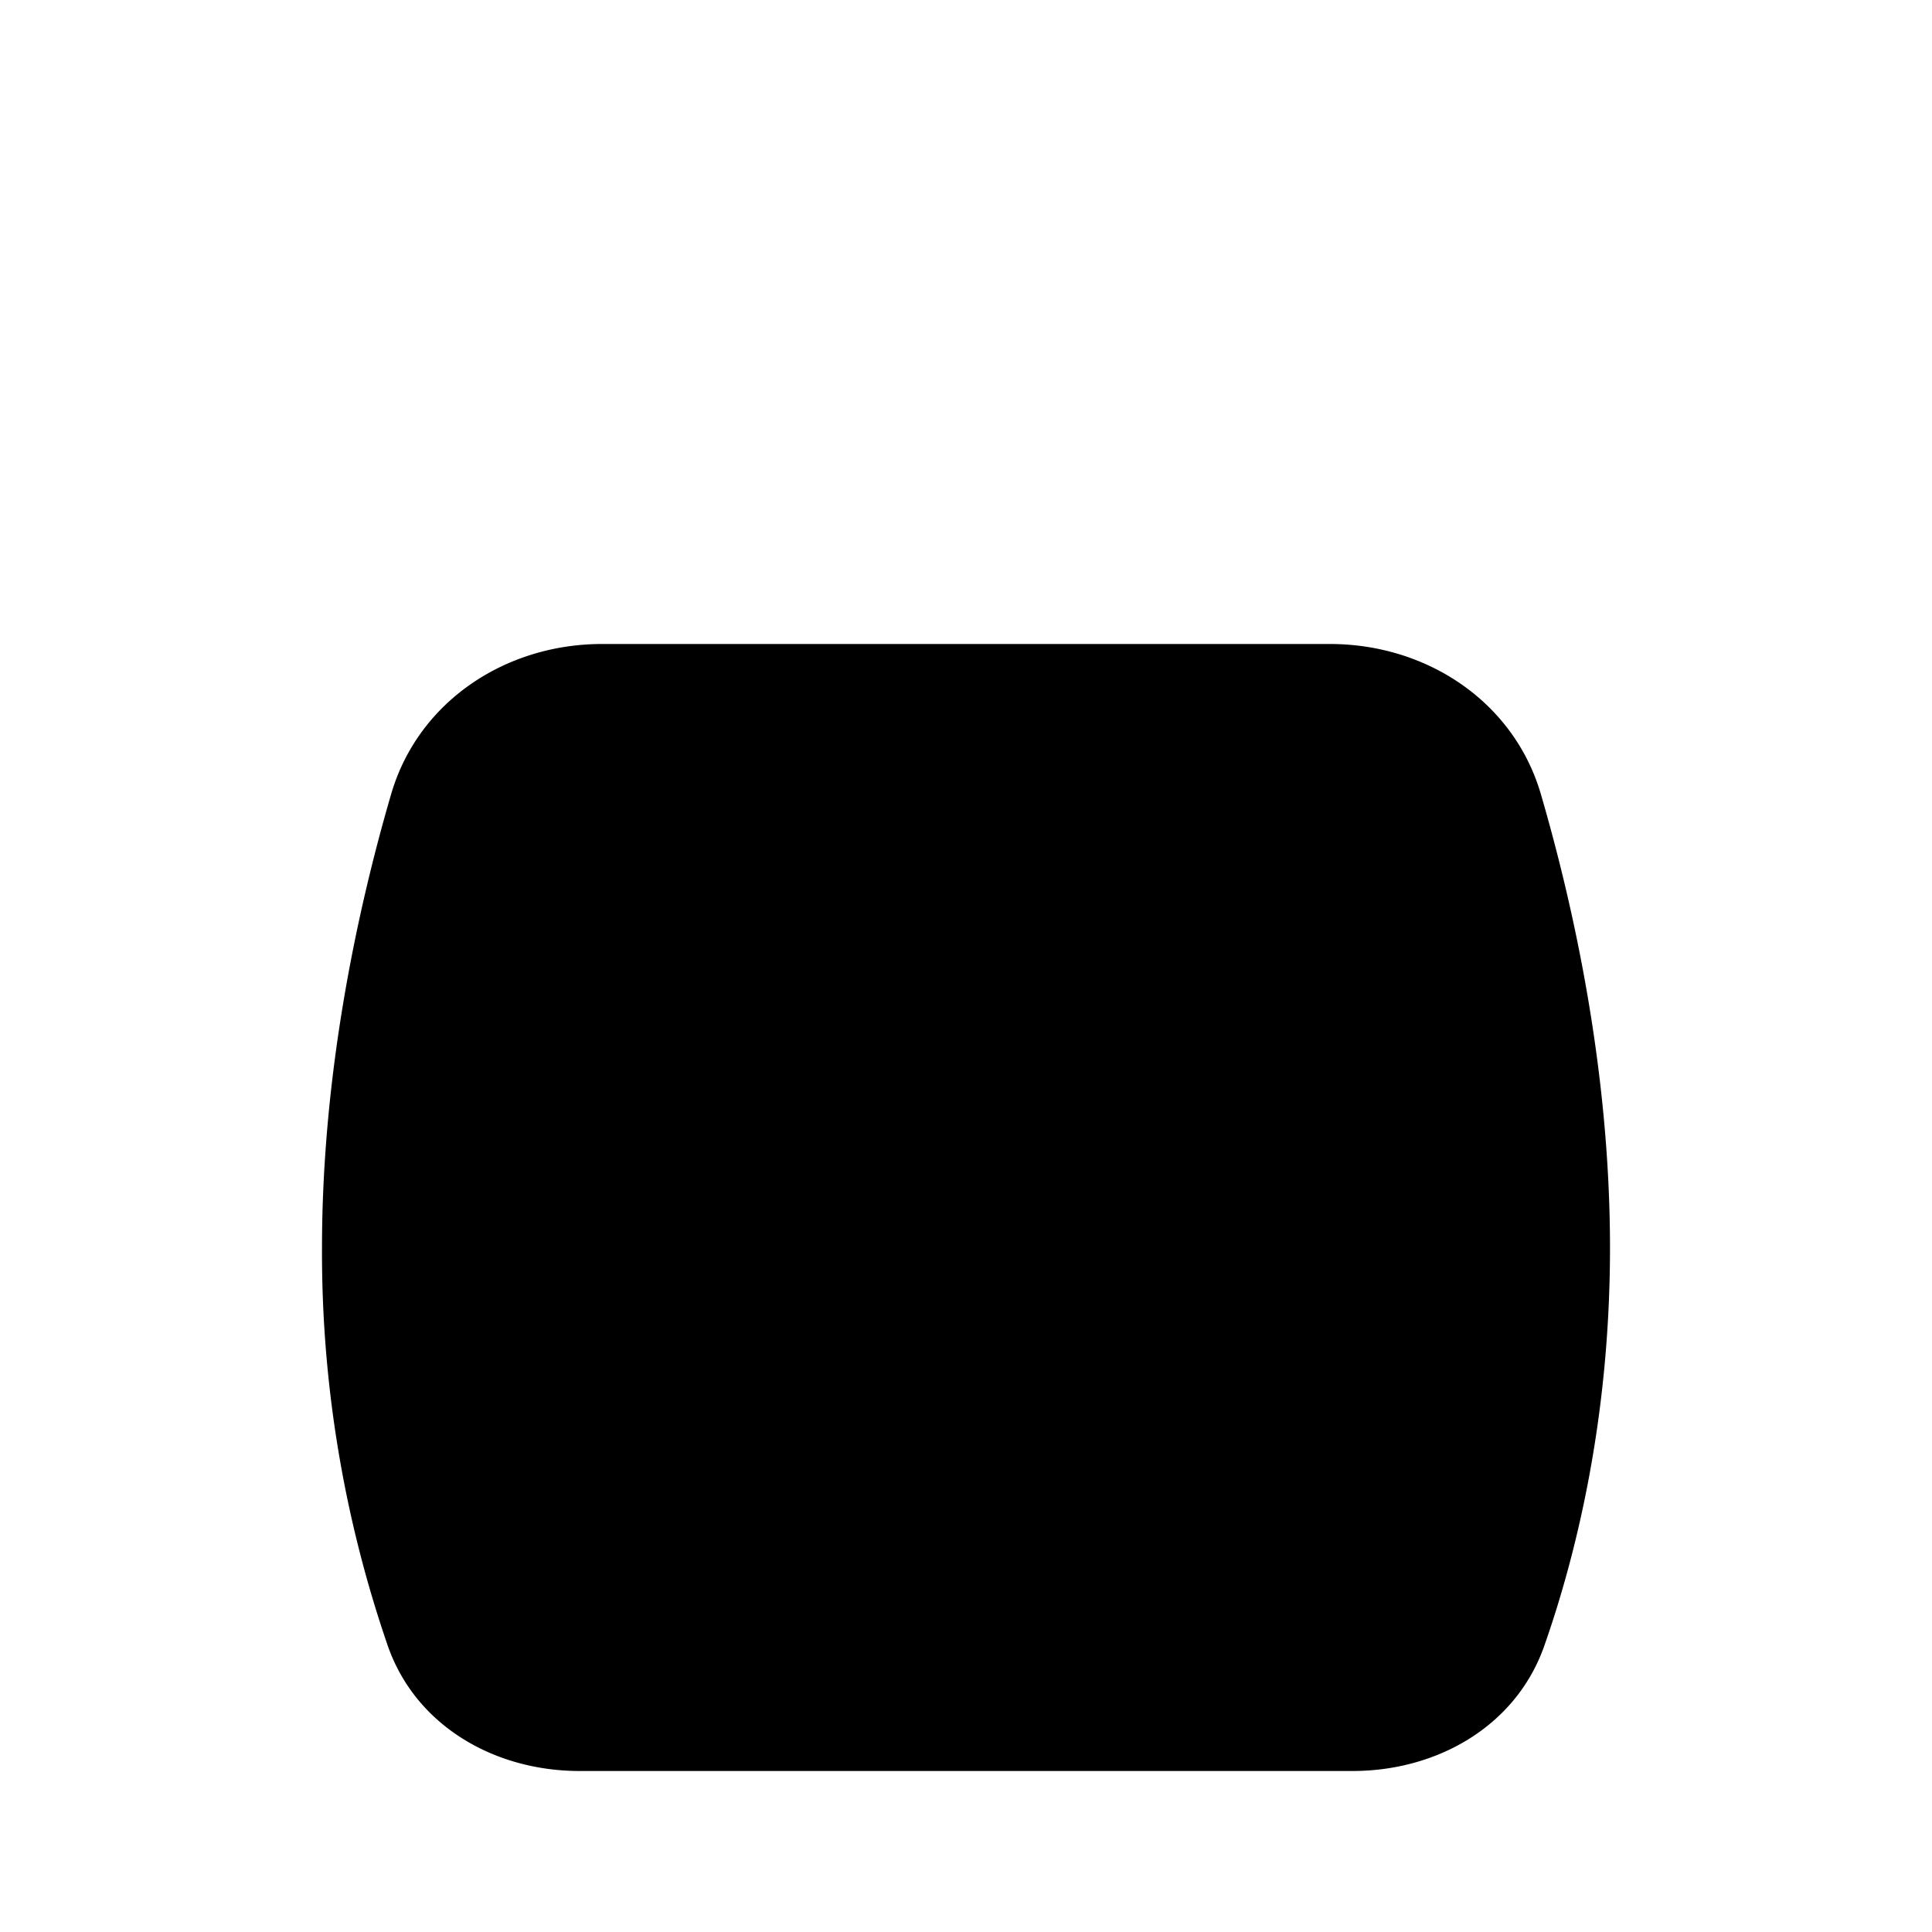 <svg xmlns="http://www.w3.org/2000/svg" viewBox="0 0 24 24"><path d="M4 2h10m0 0h6m-6 0-2 3.5m-3 0h6M4 16h16m-8-8v8M4 15.5c0-2.192.45-4.234.858-5.632C5.193 8.716 6.278 8 7.478 8h9.044c1.2 0 2.285.716 2.62 1.868.408 1.398.858 3.44.858 5.632 0 2.12-.421 3.819-.817 4.947-.35.995-1.328 1.553-2.382 1.553H7.2c-1.054 0-2.033-.558-2.382-1.553A15 15 0 0 1 4 15.5"/></svg>